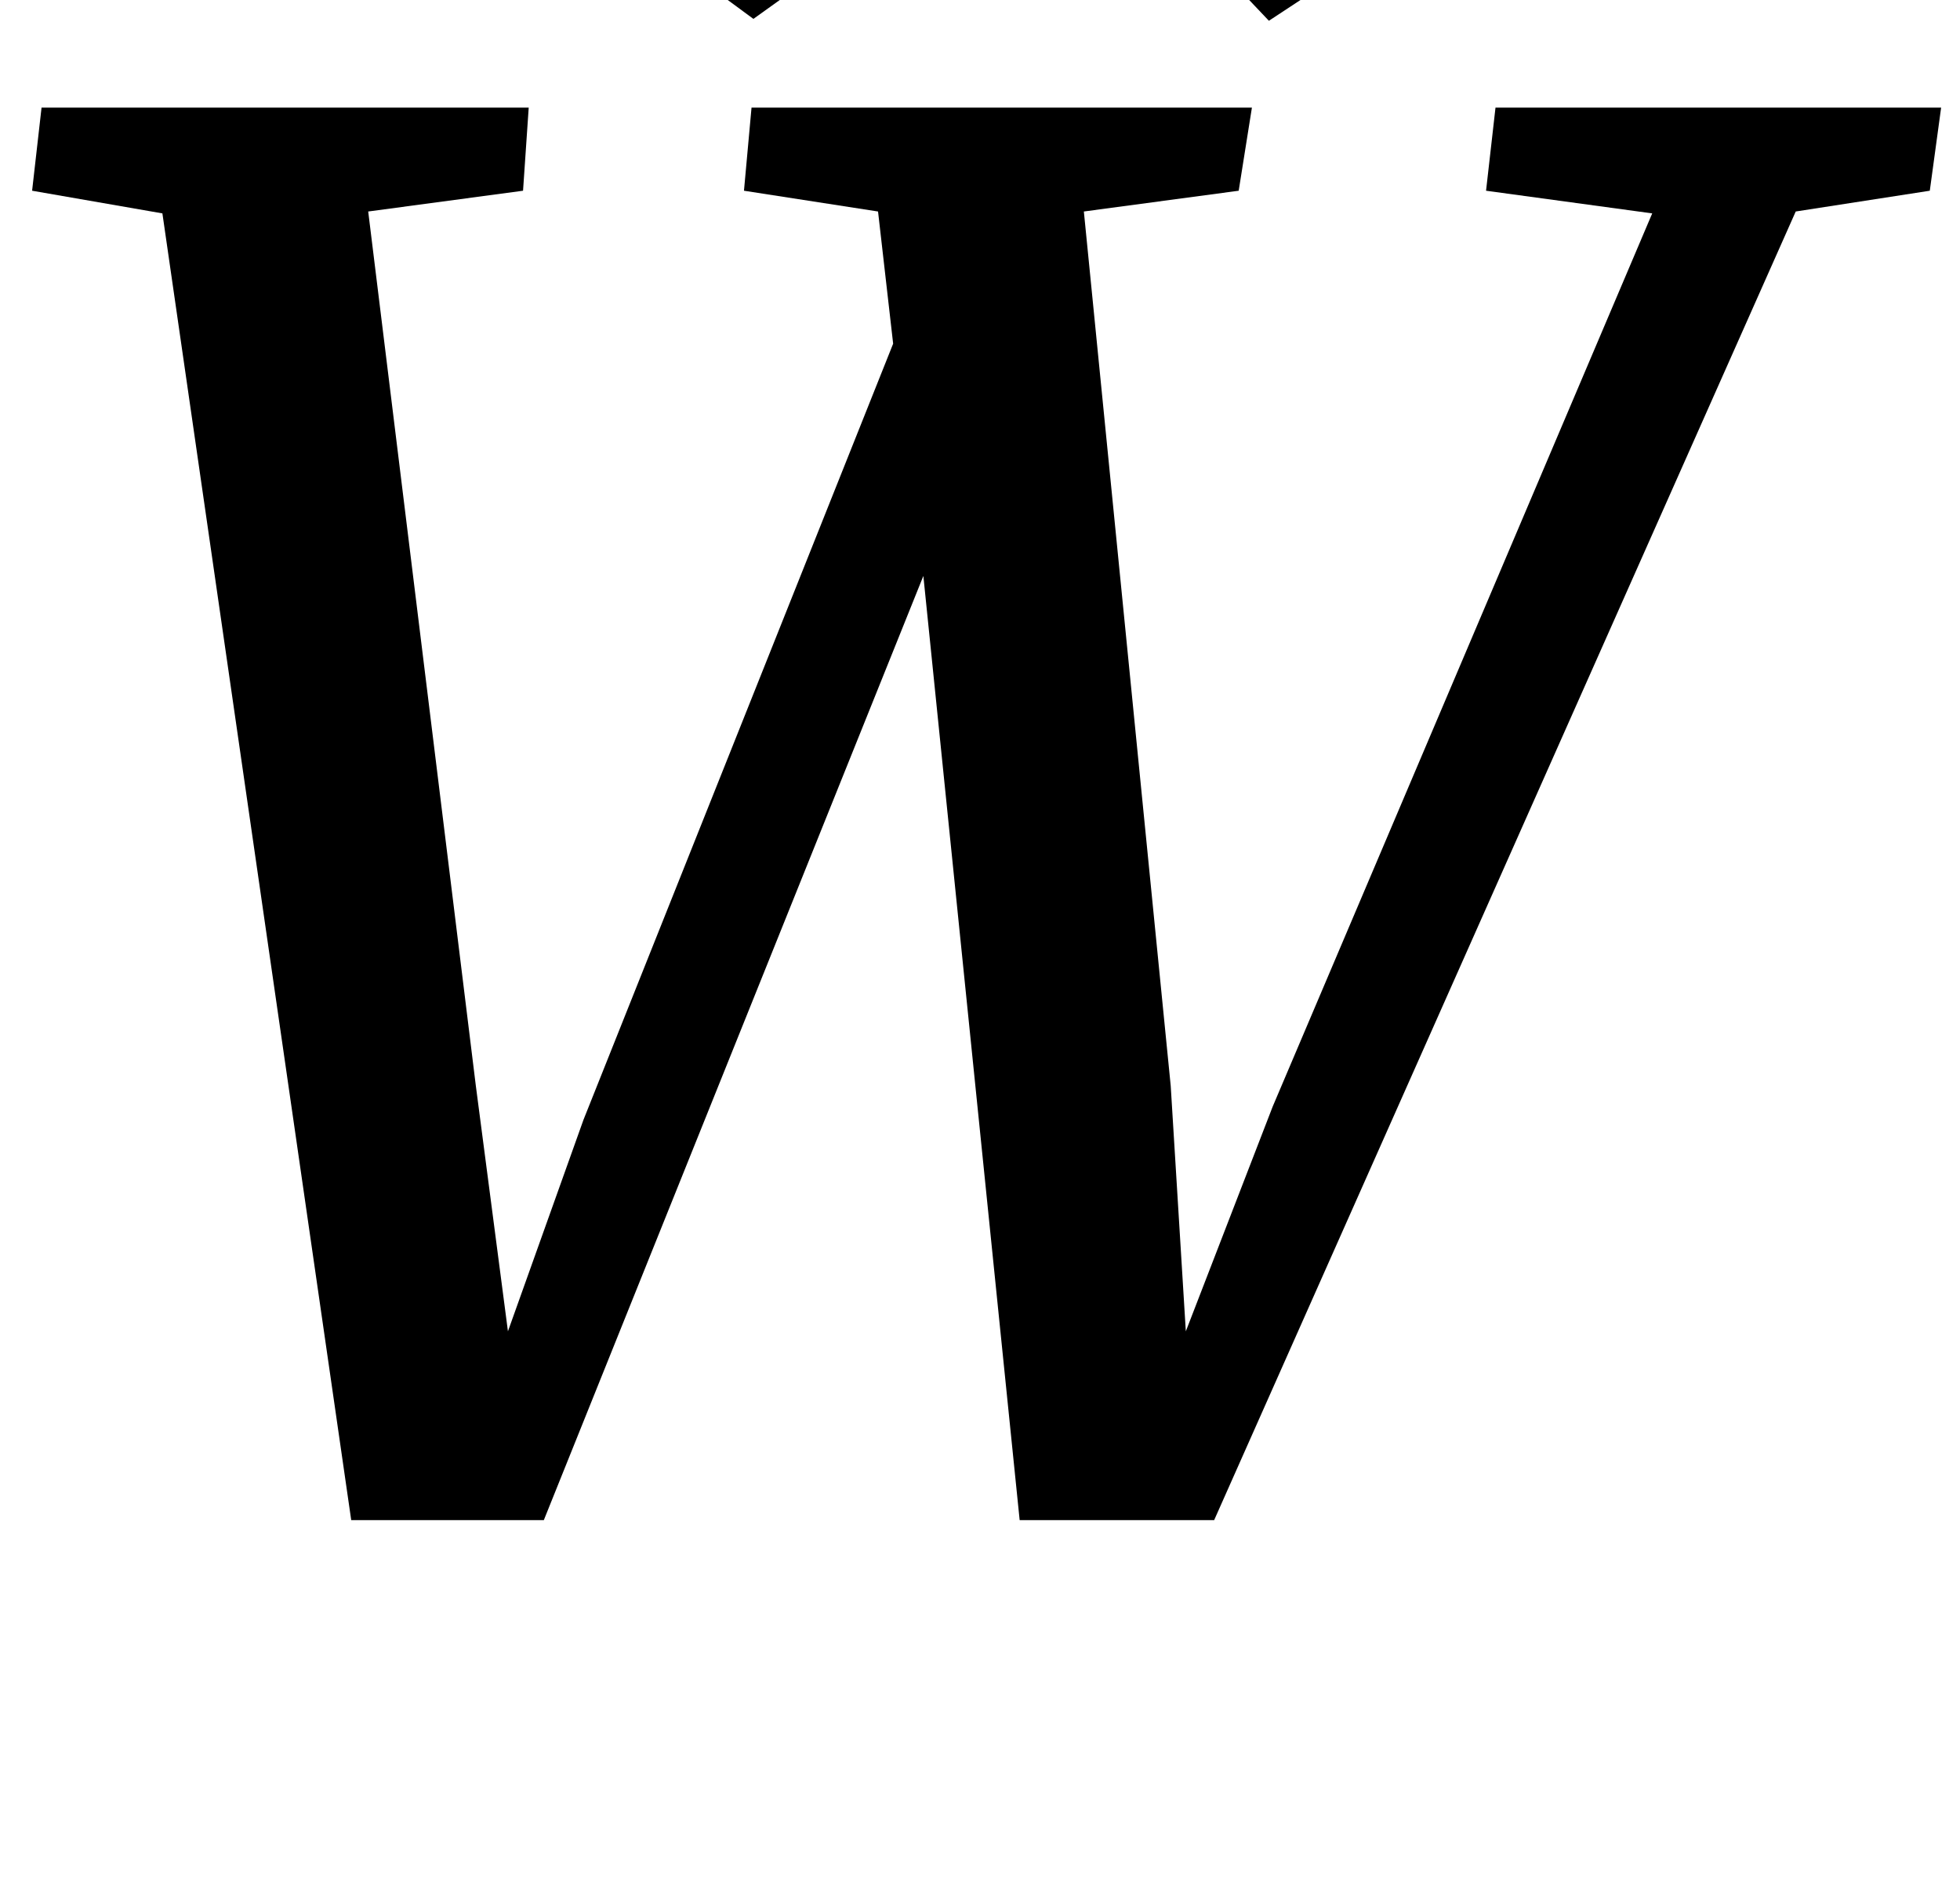 <?xml version="1.0" standalone="no"?>
<!DOCTYPE svg PUBLIC "-//W3C//DTD SVG 1.1//EN" "http://www.w3.org/Graphics/SVG/1.1/DTD/svg11.dtd" >
<svg xmlns="http://www.w3.org/2000/svg" xmlns:xlink="http://www.w3.org/1999/xlink" version="1.1" viewBox="-10 0 1038 1000">
  <g transform="matrix(1 0 0 -1 0 800)">
   <path fill="currentColor"
d="M270 743l-3 -44l-82 -11l57 -463l17 -130l40 112l164 411l-8 70l-71 11l4 44h265l-7 -44l-82 -11l46 -463l8 -130l46 119l201 473l-88 12l5 44h236l-6 -44l-71 -11l-308 -693h-103l-51 500l-201 -500h-102l-100 692l-69 12l5 44h258zM520 979h74l106 -165l-38 -25
l-111 117l-162 -116l-34 25z" />
  </g>

</svg>
